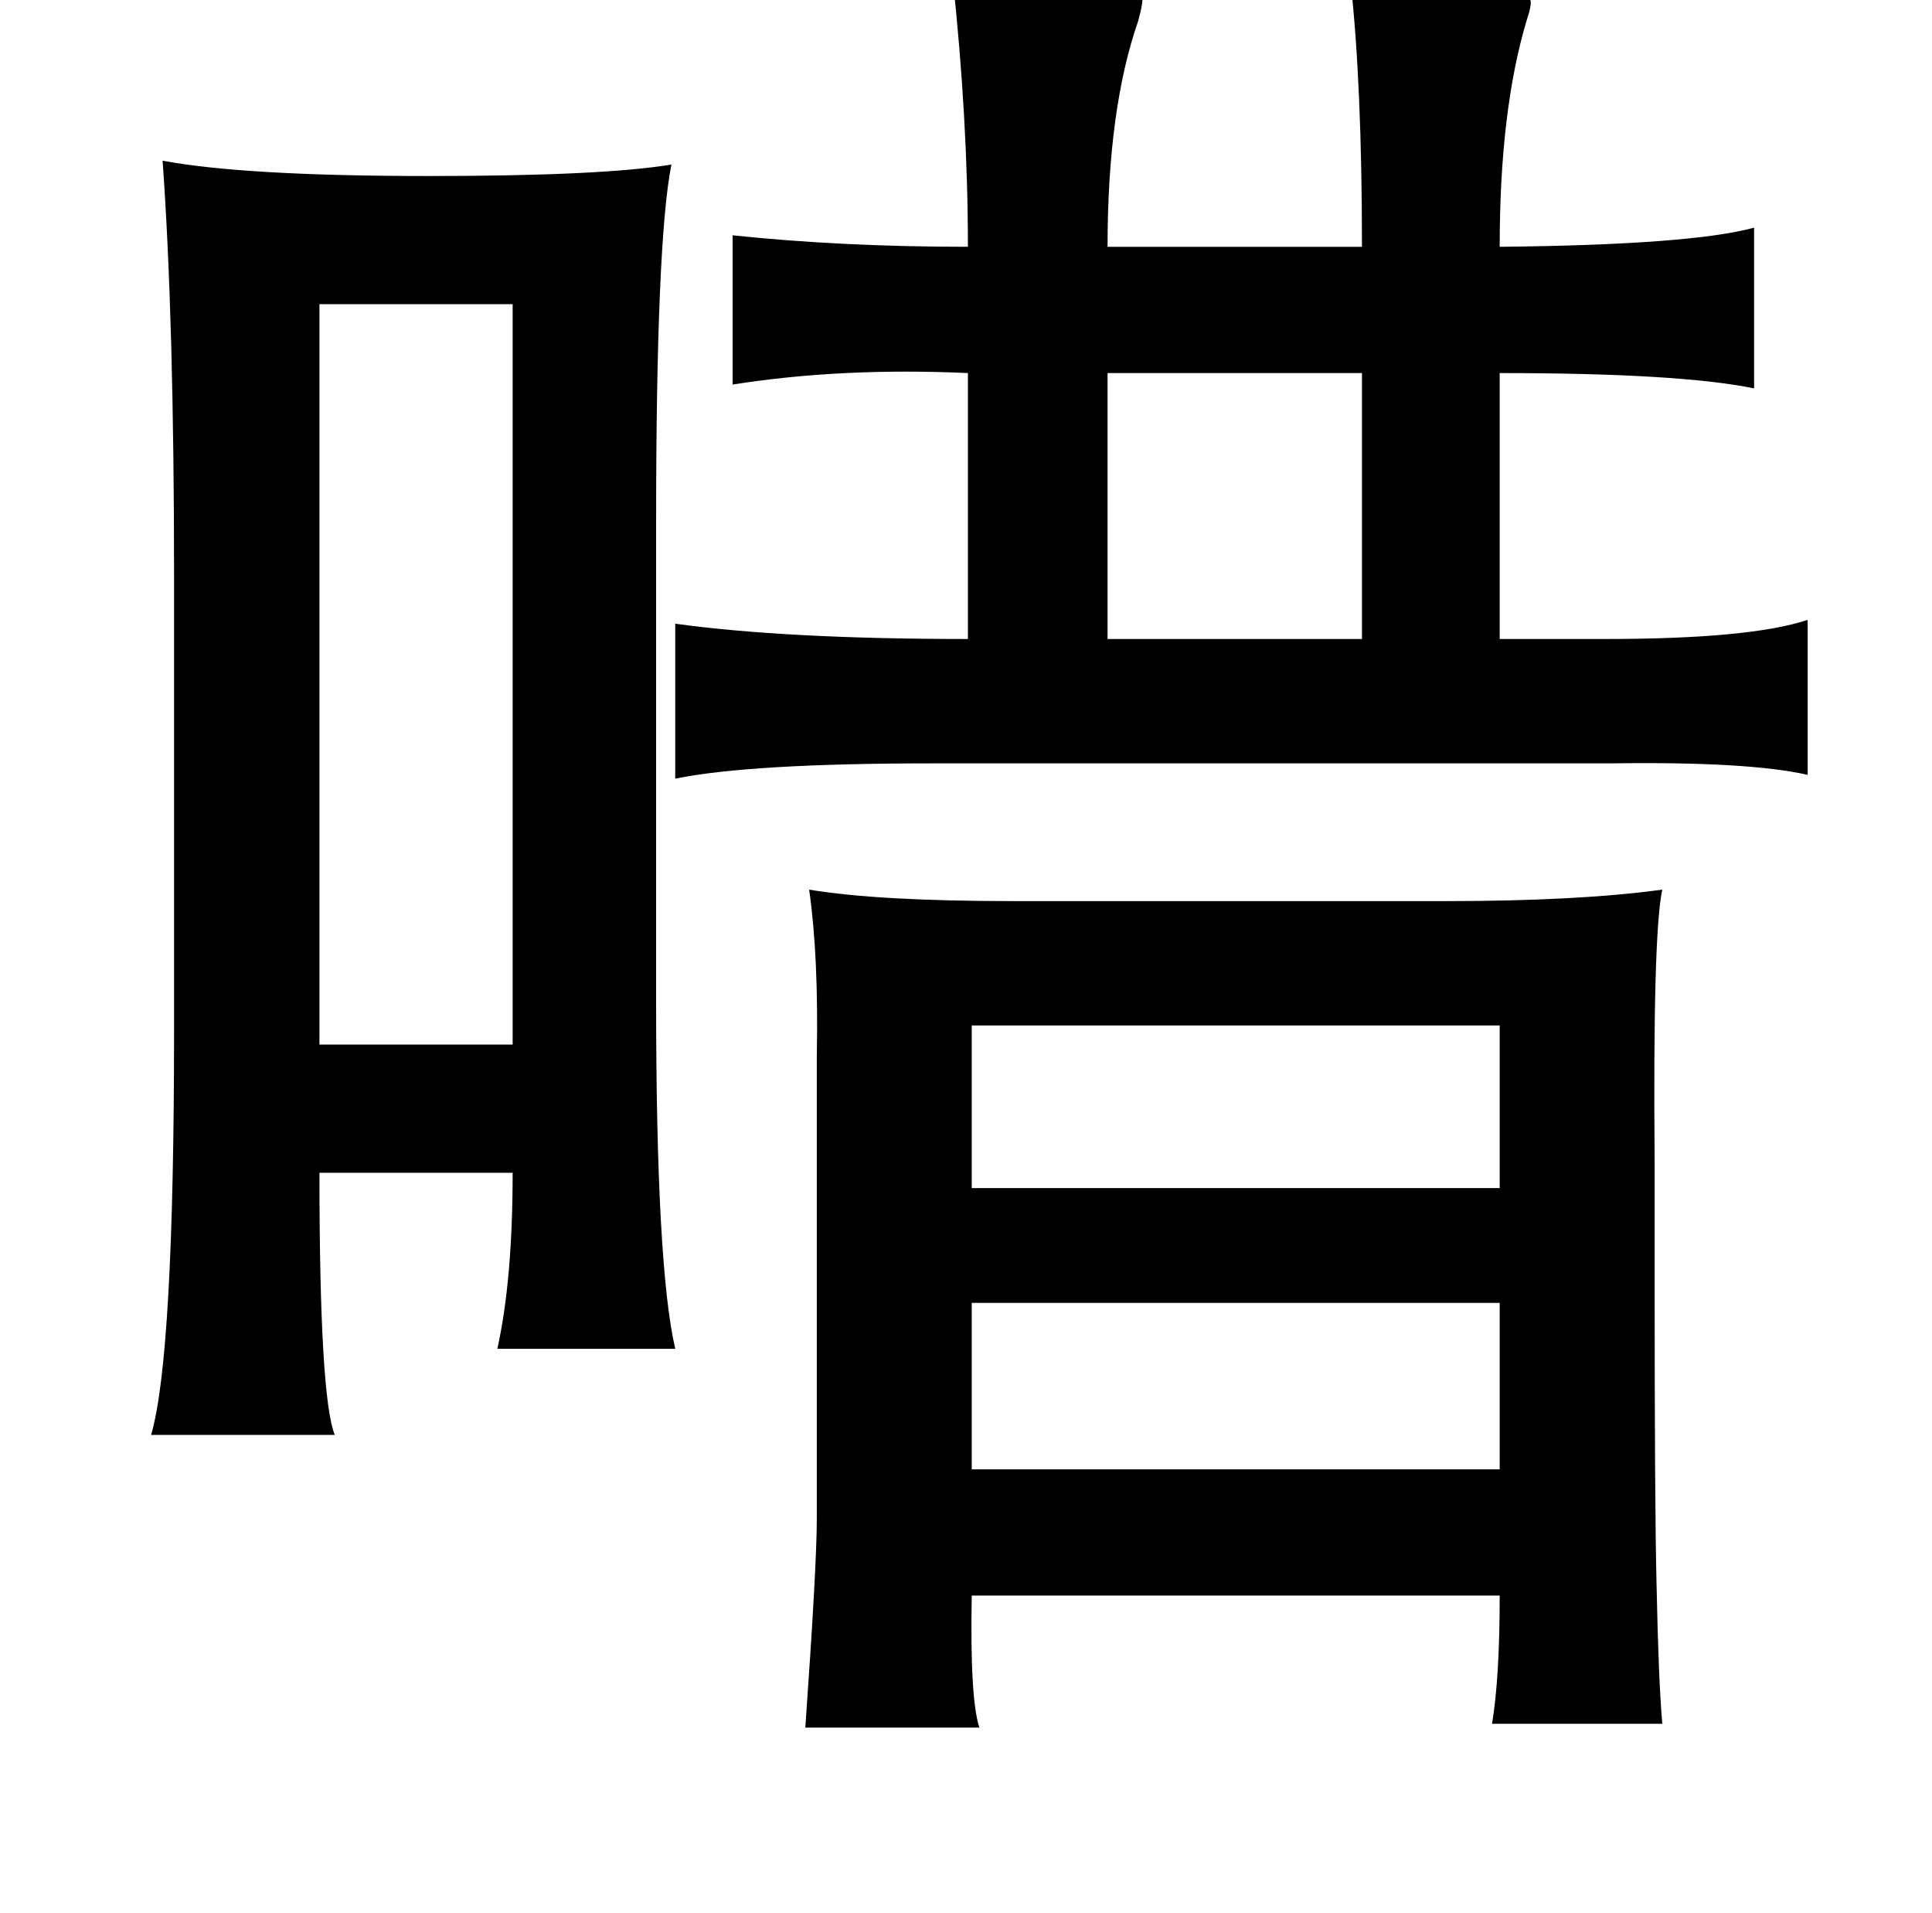 <?xml version="1.0" standalone="no"?>
<!DOCTYPE svg PUBLIC "-//W3C//DTD SVG 1.1//EN" "http://www.w3.org/Graphics/SVG/1.1/DTD/svg11.dtd" >
<svg xmlns="http://www.w3.org/2000/svg" xmlns:xlink="http://www.w3.org/1999/xlink" version="1.1" viewBox="-10 0 1010 1000">
   <path fill="currentColor"
d="M75 84q43 8 139 8q91 0 127 -6q-8 40 -8 188v250q0 138 10 181h-93q8 -36 8 -92h-101q0 117 8 137h-96q12 -41 12 -212v-236q0 -135 -6 -218zM157 159v387h101v-387h-101zM488 -12q64 0 77 2q19 1 22 8q1 2 -2 13q-16 46 -16 118h133q0 -85 -6 -139q92 0 94 10q1 2 -2 11
q-14 47 -14 118q100 -1 133 -10v84q-39 -8 -133 -8v139h55q76 0 106 -10v81q-31 -7 -102 -6h-355q-96 0 -135 8v-81q58 8 153 8v-139q-66 -3 -123 6v-78q57 6 123 6q0 -66 -8 -141zM569 195v139h133v-139h-133zM413 465q36 6 107 6h226q69 0 113 -6q-5 23 -4 142v62
q0 119 1 159q1 50 3 73h-89q4 -24 4 -67h-276q-1 54 4 69h-91q6 -85 6 -109v-226v-16q1 -52 -4 -87zM498 536v85h276v-85h-276zM498 768h276v-87h-276v87z" />
</svg>
